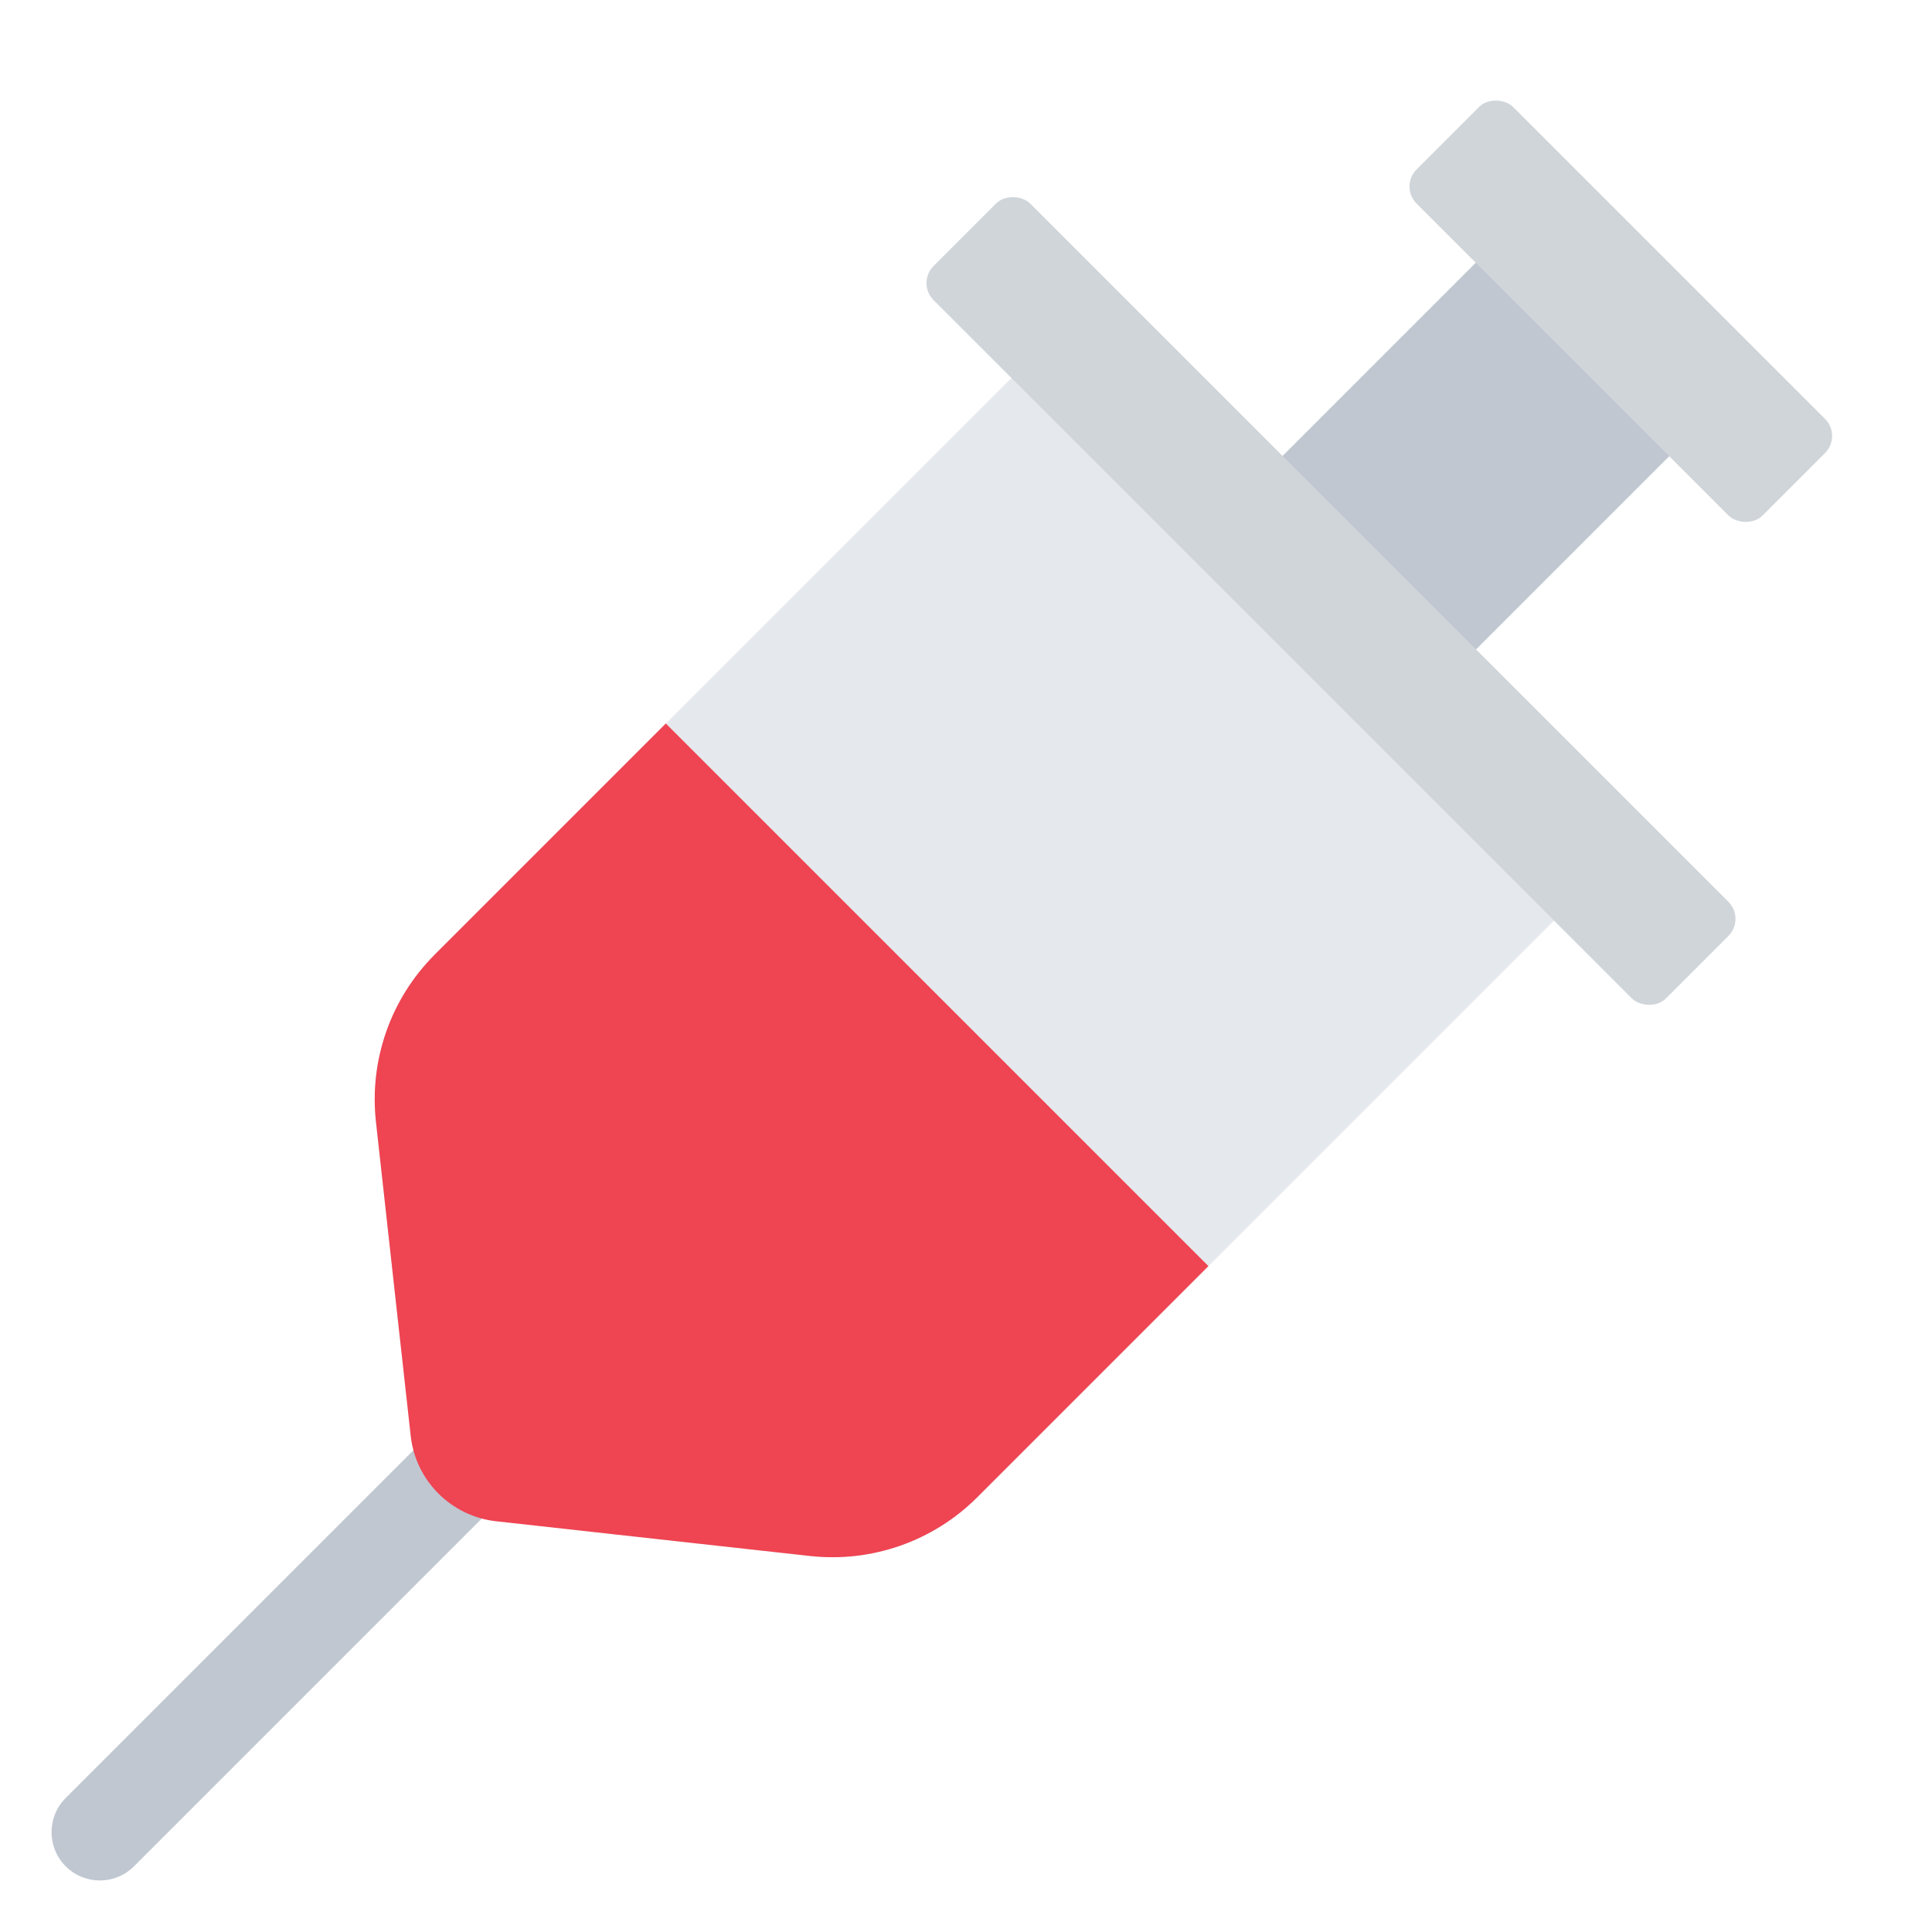 <?xml version="1.0" encoding="UTF-8"?><svg id="Layer_1" xmlns="http://www.w3.org/2000/svg" viewBox="0 0 40 40"><g opacity="0"><rect x="0" width="40" height="40" fill="#fff"/></g><rect x="0" width="40" height="40" fill="none"/><g><g><path d="m2.067,38.933c-.256,0-.512-.098-.707-.293-.391-.391-.391-1.023,0-1.414l17.115-17.115c.391-.391,1.023-.391,1.414,0s.391,1.023,0,1.414L2.774,38.64c-.195.195-.451.293-.707.293Z" fill="#c0c7d1"/><path d="m22.15,6.616l11.234,11.234-13.151,13.151c-.91.91-2.183,1.357-3.462,1.215l-4.72-.522c-1.971-.218-3.527-1.774-3.745-3.745l-.522-4.72c-.141-1.279.306-2.552,1.215-3.462l13.151-13.151Z" fill="#e5e9ee"/><rect x="26.337" y="6.831" width="8" height="5.664" transform="translate(2.053 24.281) rotate(-45)" fill="#c0c7d1"/><rect x="26.143" y="1.72" width="2.828" height="21.445" rx=".5" ry=".5" transform="translate(-.727 23.13) rotate(-45)" fill="#d0d5da"/><rect x="32.143" y="1.377" width="2.828" height="10.132" rx=".5" ry=".5" transform="translate(5.273 25.616) rotate(-45)" fill="#d0d5da"/></g><path d="m8.999,19.766c-.91.91-1.357,2.183-1.215,3.462l.719,6.5c.103.93.838,1.665,1.768,1.768l6.5.719c1.278.141,2.552-.306,3.461-1.215l4.787-4.787-11.234-11.234-4.787,4.787Z" fill="#ef4452"/></g></svg>
